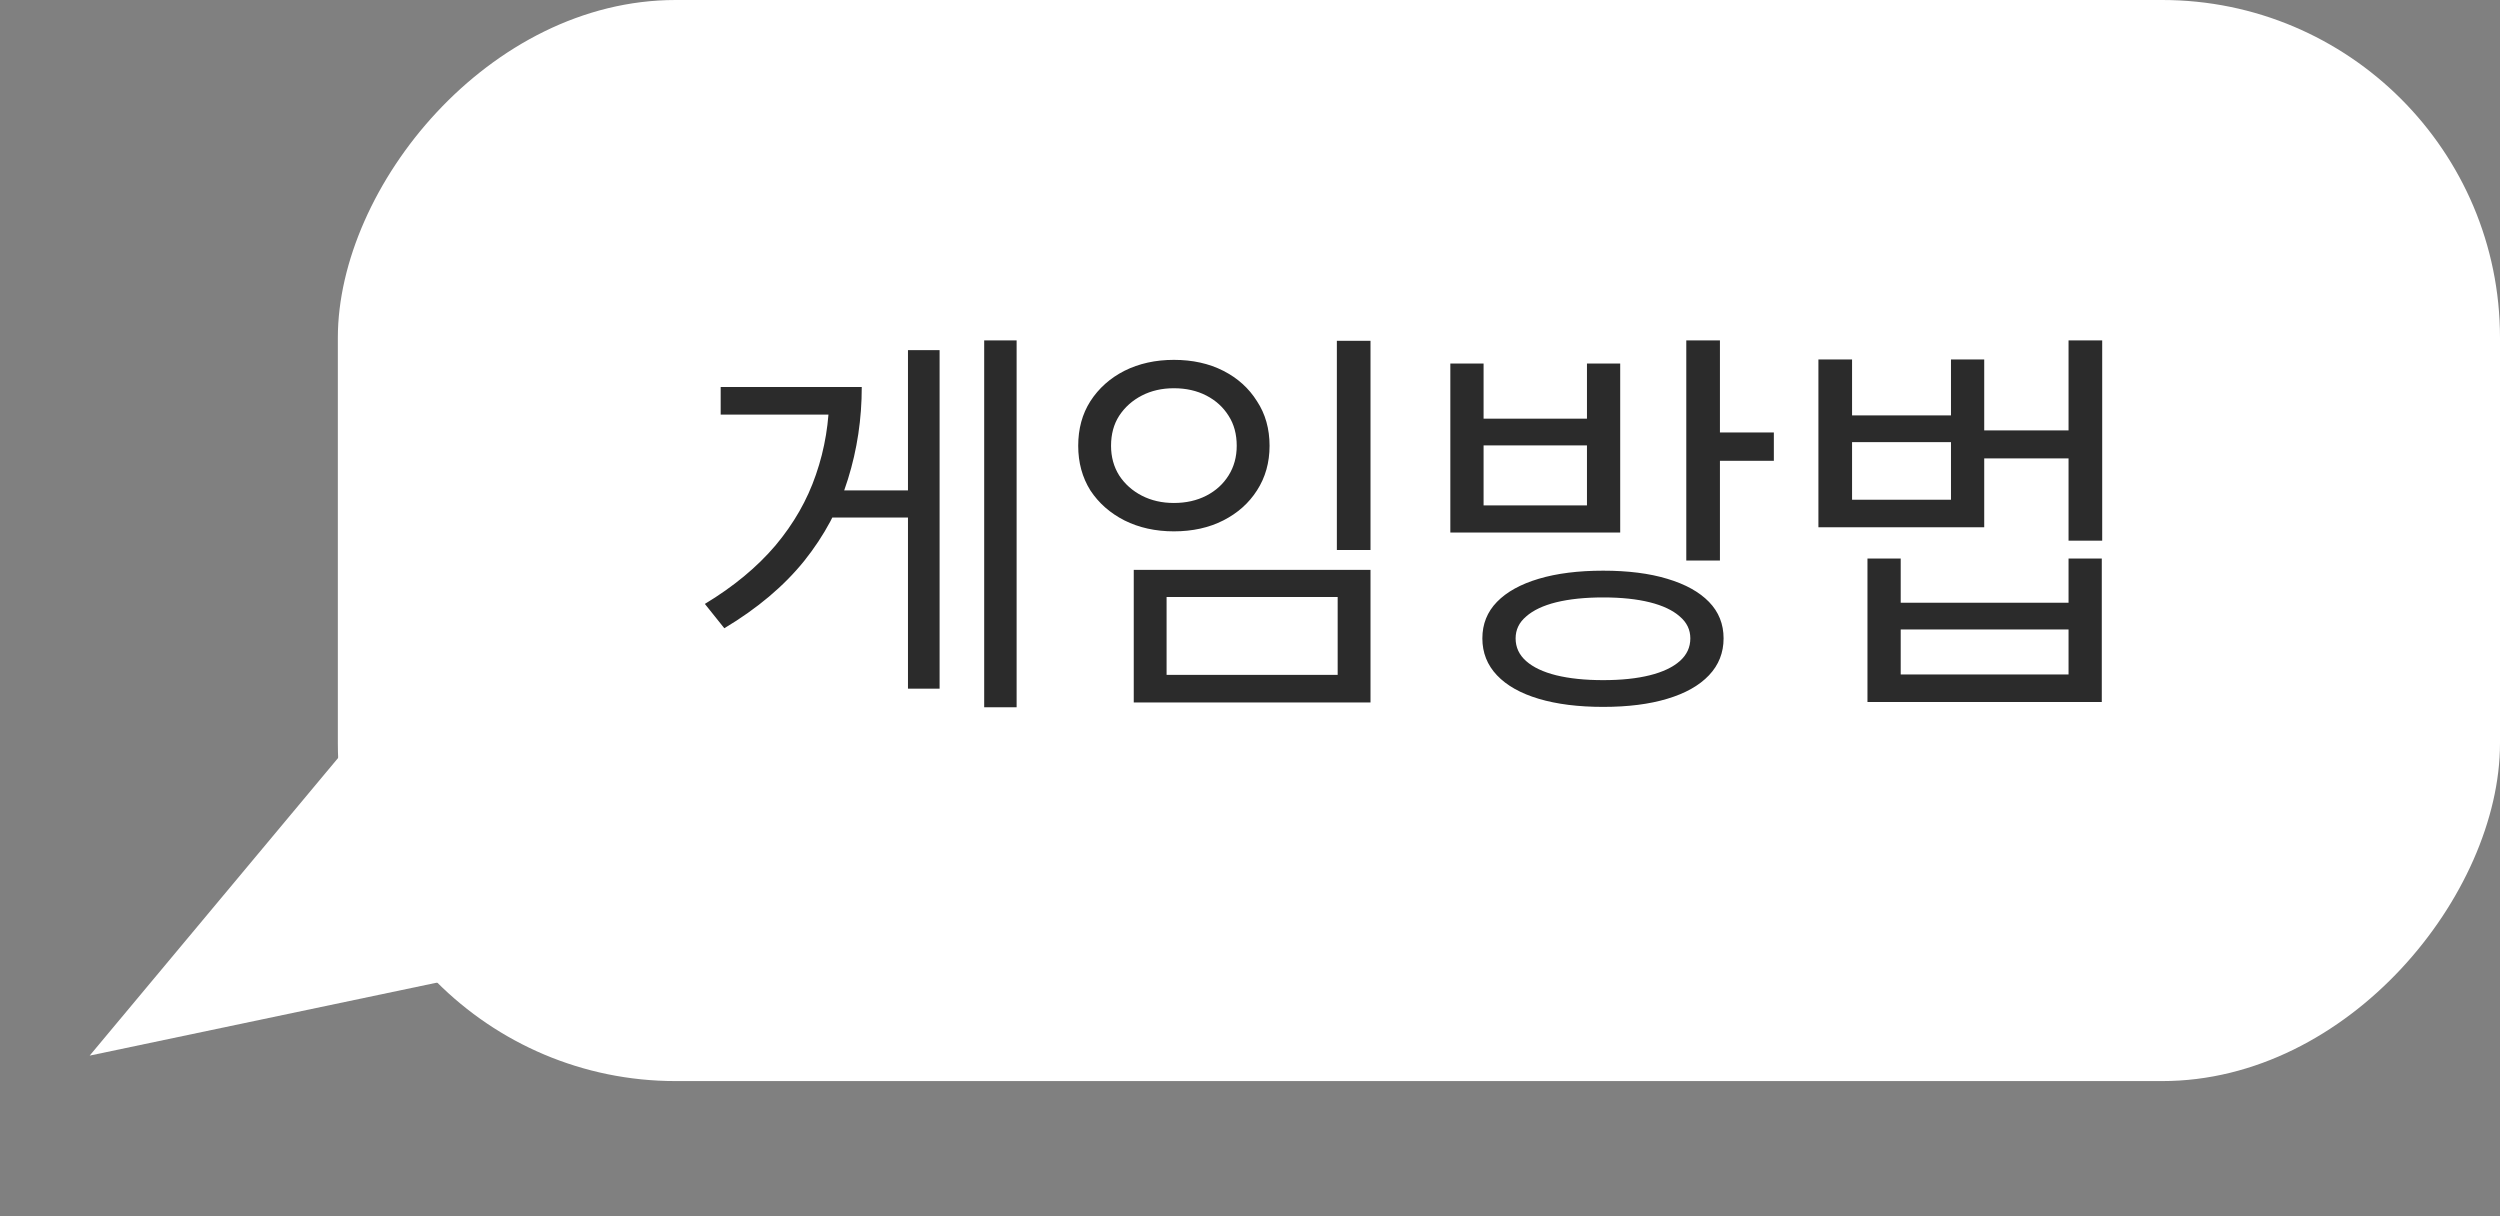 <svg width="74" height="36" viewBox="0 0 74 36" fill="none" xmlns="http://www.w3.org/2000/svg">
<rect x="0" y="0" width="74" height="36" fill="#808080" stroke="none"/>
<path d="M2.654 31.246L15.972 28.447L11.374 20.799L2.654 31.246Z" fill="white"/>
<rect width="64" height="32" rx="10" transform="matrix(-1 0 0 1 74 0)" fill="white"/>
<path d="M29.132 10.076H30.092V20.936H29.132V10.076ZM24.416 14.516H27.152V15.32H24.416V14.516ZM26.876 10.364H27.812V20.384H26.876V10.364ZM24.548 11.456H25.508C25.508 12.4 25.372 13.308 25.1 14.18C24.836 15.044 24.404 15.852 23.804 16.604C23.204 17.348 22.416 18.012 21.44 18.596L20.864 17.876C21.712 17.364 22.408 16.788 22.952 16.148C23.496 15.5 23.896 14.8 24.152 14.048C24.416 13.288 24.548 12.484 24.548 11.636V11.456ZM21.332 11.456H24.92V12.272H21.332V11.456ZM39.571 10.088H40.567V16.28H39.571V10.088ZM33.559 16.868H40.567V20.792H33.559V16.868ZM39.595 17.672H34.531V19.976H39.595V17.672ZM34.747 10.652C35.299 10.652 35.787 10.76 36.211 10.976C36.635 11.192 36.967 11.492 37.207 11.876C37.455 12.252 37.579 12.692 37.579 13.196C37.579 13.692 37.455 14.132 37.207 14.516C36.967 14.892 36.635 15.188 36.211 15.404C35.787 15.62 35.299 15.728 34.747 15.728C34.203 15.728 33.715 15.62 33.283 15.404C32.859 15.188 32.523 14.892 32.275 14.516C32.035 14.132 31.915 13.692 31.915 13.196C31.915 12.692 32.035 12.252 32.275 11.876C32.523 11.492 32.859 11.192 33.283 10.976C33.715 10.76 34.203 10.652 34.747 10.652ZM34.747 11.492C34.395 11.492 34.079 11.564 33.799 11.708C33.519 11.852 33.295 12.052 33.127 12.308C32.967 12.556 32.887 12.852 32.887 13.196C32.887 13.524 32.967 13.816 33.127 14.072C33.295 14.328 33.519 14.528 33.799 14.672C34.079 14.816 34.395 14.888 34.747 14.888C35.107 14.888 35.427 14.816 35.707 14.672C35.987 14.528 36.207 14.328 36.367 14.072C36.527 13.816 36.607 13.524 36.607 13.196C36.607 12.852 36.527 12.556 36.367 12.308C36.207 12.052 35.987 11.852 35.707 11.708C35.427 11.564 35.107 11.492 34.747 11.492ZM47.454 16.892C48.19 16.892 48.822 16.972 49.35 17.132C49.886 17.292 50.298 17.52 50.586 17.816C50.874 18.112 51.018 18.472 51.018 18.896C51.018 19.32 50.874 19.684 50.586 19.988C50.298 20.292 49.886 20.524 49.35 20.684C48.822 20.844 48.19 20.924 47.454 20.924C46.718 20.924 46.082 20.844 45.546 20.684C45.01 20.524 44.598 20.292 44.31 19.988C44.022 19.684 43.878 19.32 43.878 18.896C43.878 18.472 44.022 18.112 44.31 17.816C44.598 17.52 45.01 17.292 45.546 17.132C46.082 16.972 46.718 16.892 47.454 16.892ZM47.454 17.684C46.918 17.684 46.454 17.732 46.062 17.828C45.678 17.924 45.382 18.064 45.174 18.248C44.966 18.424 44.862 18.64 44.862 18.896C44.862 19.16 44.966 19.384 45.174 19.568C45.382 19.752 45.678 19.892 46.062 19.988C46.454 20.084 46.918 20.132 47.454 20.132C47.99 20.132 48.45 20.084 48.834 19.988C49.218 19.892 49.514 19.752 49.722 19.568C49.93 19.384 50.034 19.16 50.034 18.896C50.034 18.64 49.93 18.424 49.722 18.248C49.514 18.064 49.218 17.924 48.834 17.828C48.45 17.732 47.99 17.684 47.454 17.684ZM49.914 10.076H50.91V16.592H49.914V10.076ZM50.634 12.8H52.506V13.64H50.634V12.8ZM42.93 10.76H43.914V12.392H46.974V10.76H47.958V15.764H42.93V10.76ZM43.914 13.184V14.96H46.974V13.184H43.914ZM53.825 10.64H54.821V12.296H57.749V10.64H58.733V15.608H53.825V10.64ZM54.821 13.088V14.792H57.749V13.088H54.821ZM58.457 12.74H61.517V13.568H58.457V12.74ZM61.229 10.076H62.225V16.004H61.229V10.076ZM55.277 16.532H56.261V17.84H61.229V16.532H62.213V20.78H55.277V16.532ZM56.261 18.632V19.964H61.229V18.632H56.261Z" fill="#2B2B2B"/>
</svg>
